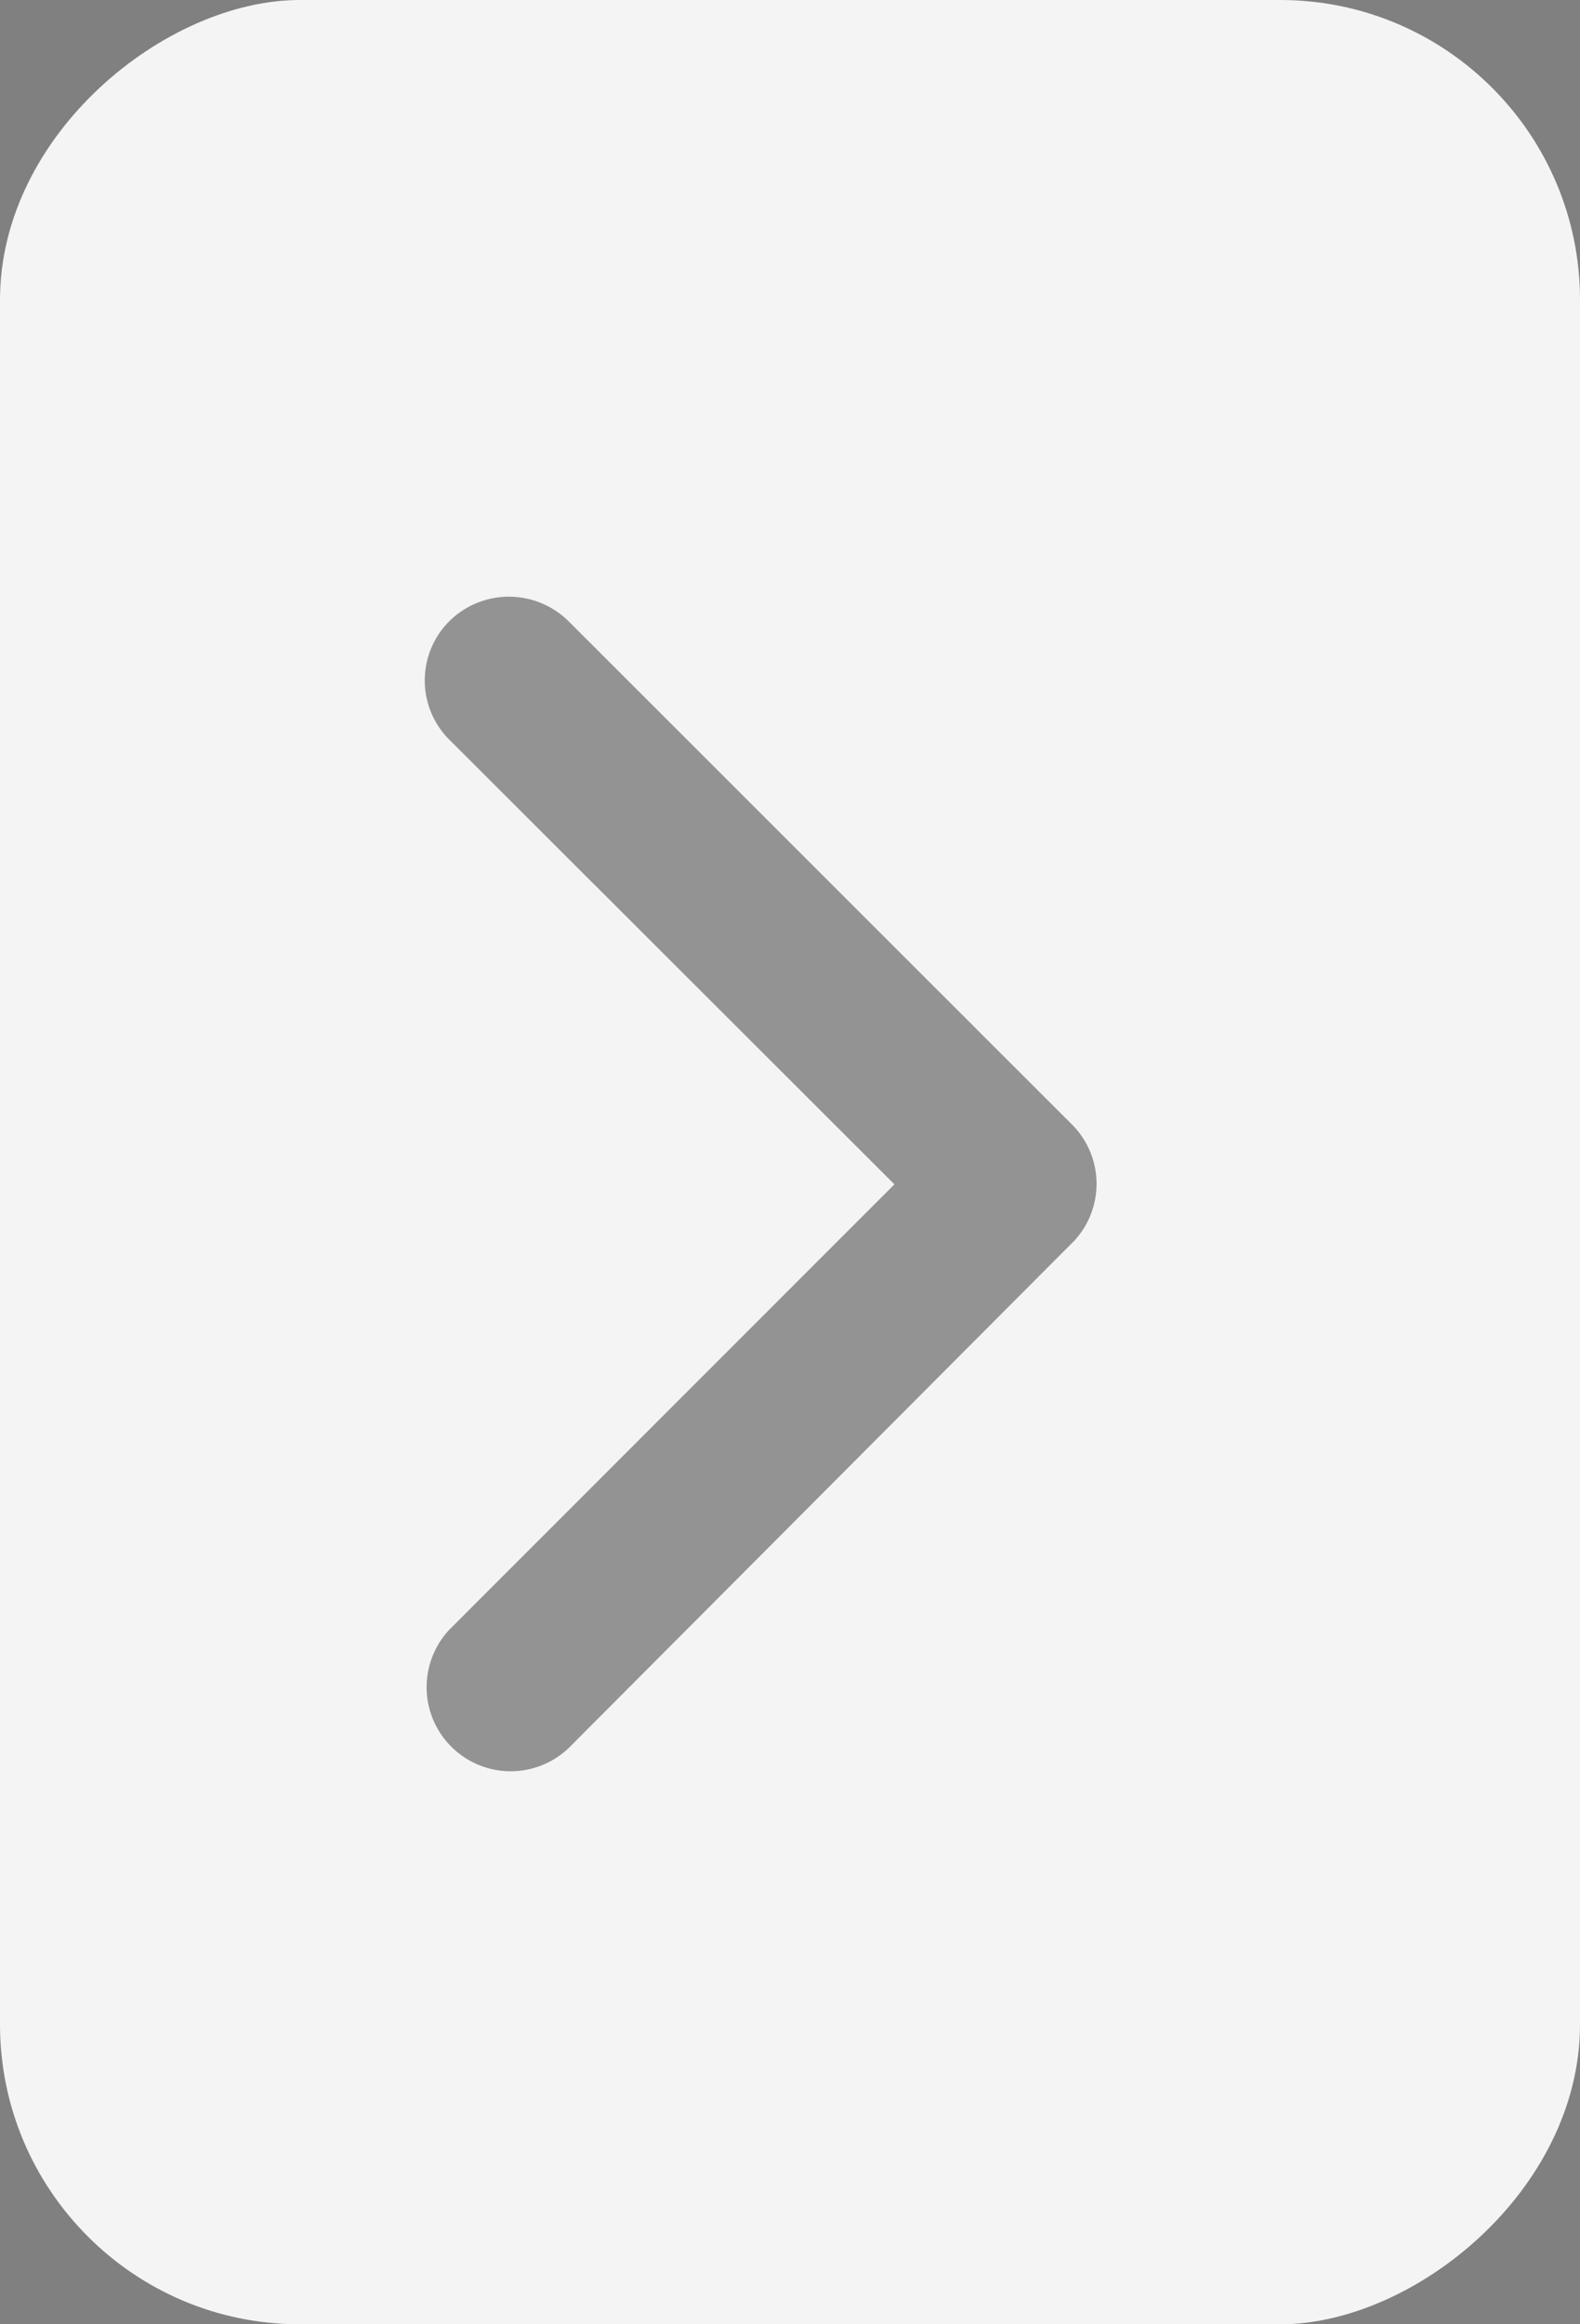 <svg xmlns="http://www.w3.org/2000/svg" width="15.81" height="23.25" viewBox="0 0 15.81 23.25">
  <rect x="0" y="0" width="15.81" height="23.25" fill="#808080" stroke="none"/>
  <g id="Group_47285" data-name="Group 47285" transform="translate(15.81) rotate(90)">
    <rect id="Rectangle_48645" data-name="Rectangle 48645" width="23.25" height="15.81" rx="3" transform="translate(0 0)" fill="#f4f4f4"/>
    <path id="Icon_ionic-ios-arrow-down" data-name="Icon ionic-ios-arrow-down" d="M5.883,4.7,10.33.247a.837.837,0,0,1,1.187,0,.848.848,0,0,1,0,1.191L6.478,6.48A.839.839,0,0,1,5.319,6.5L.245,1.441A.841.841,0,0,1,1.432.25Z" transform="translate(17.73 11.56) rotate(180)" fill="#525252" opacity="0.594"/>
  </g>
</svg>
